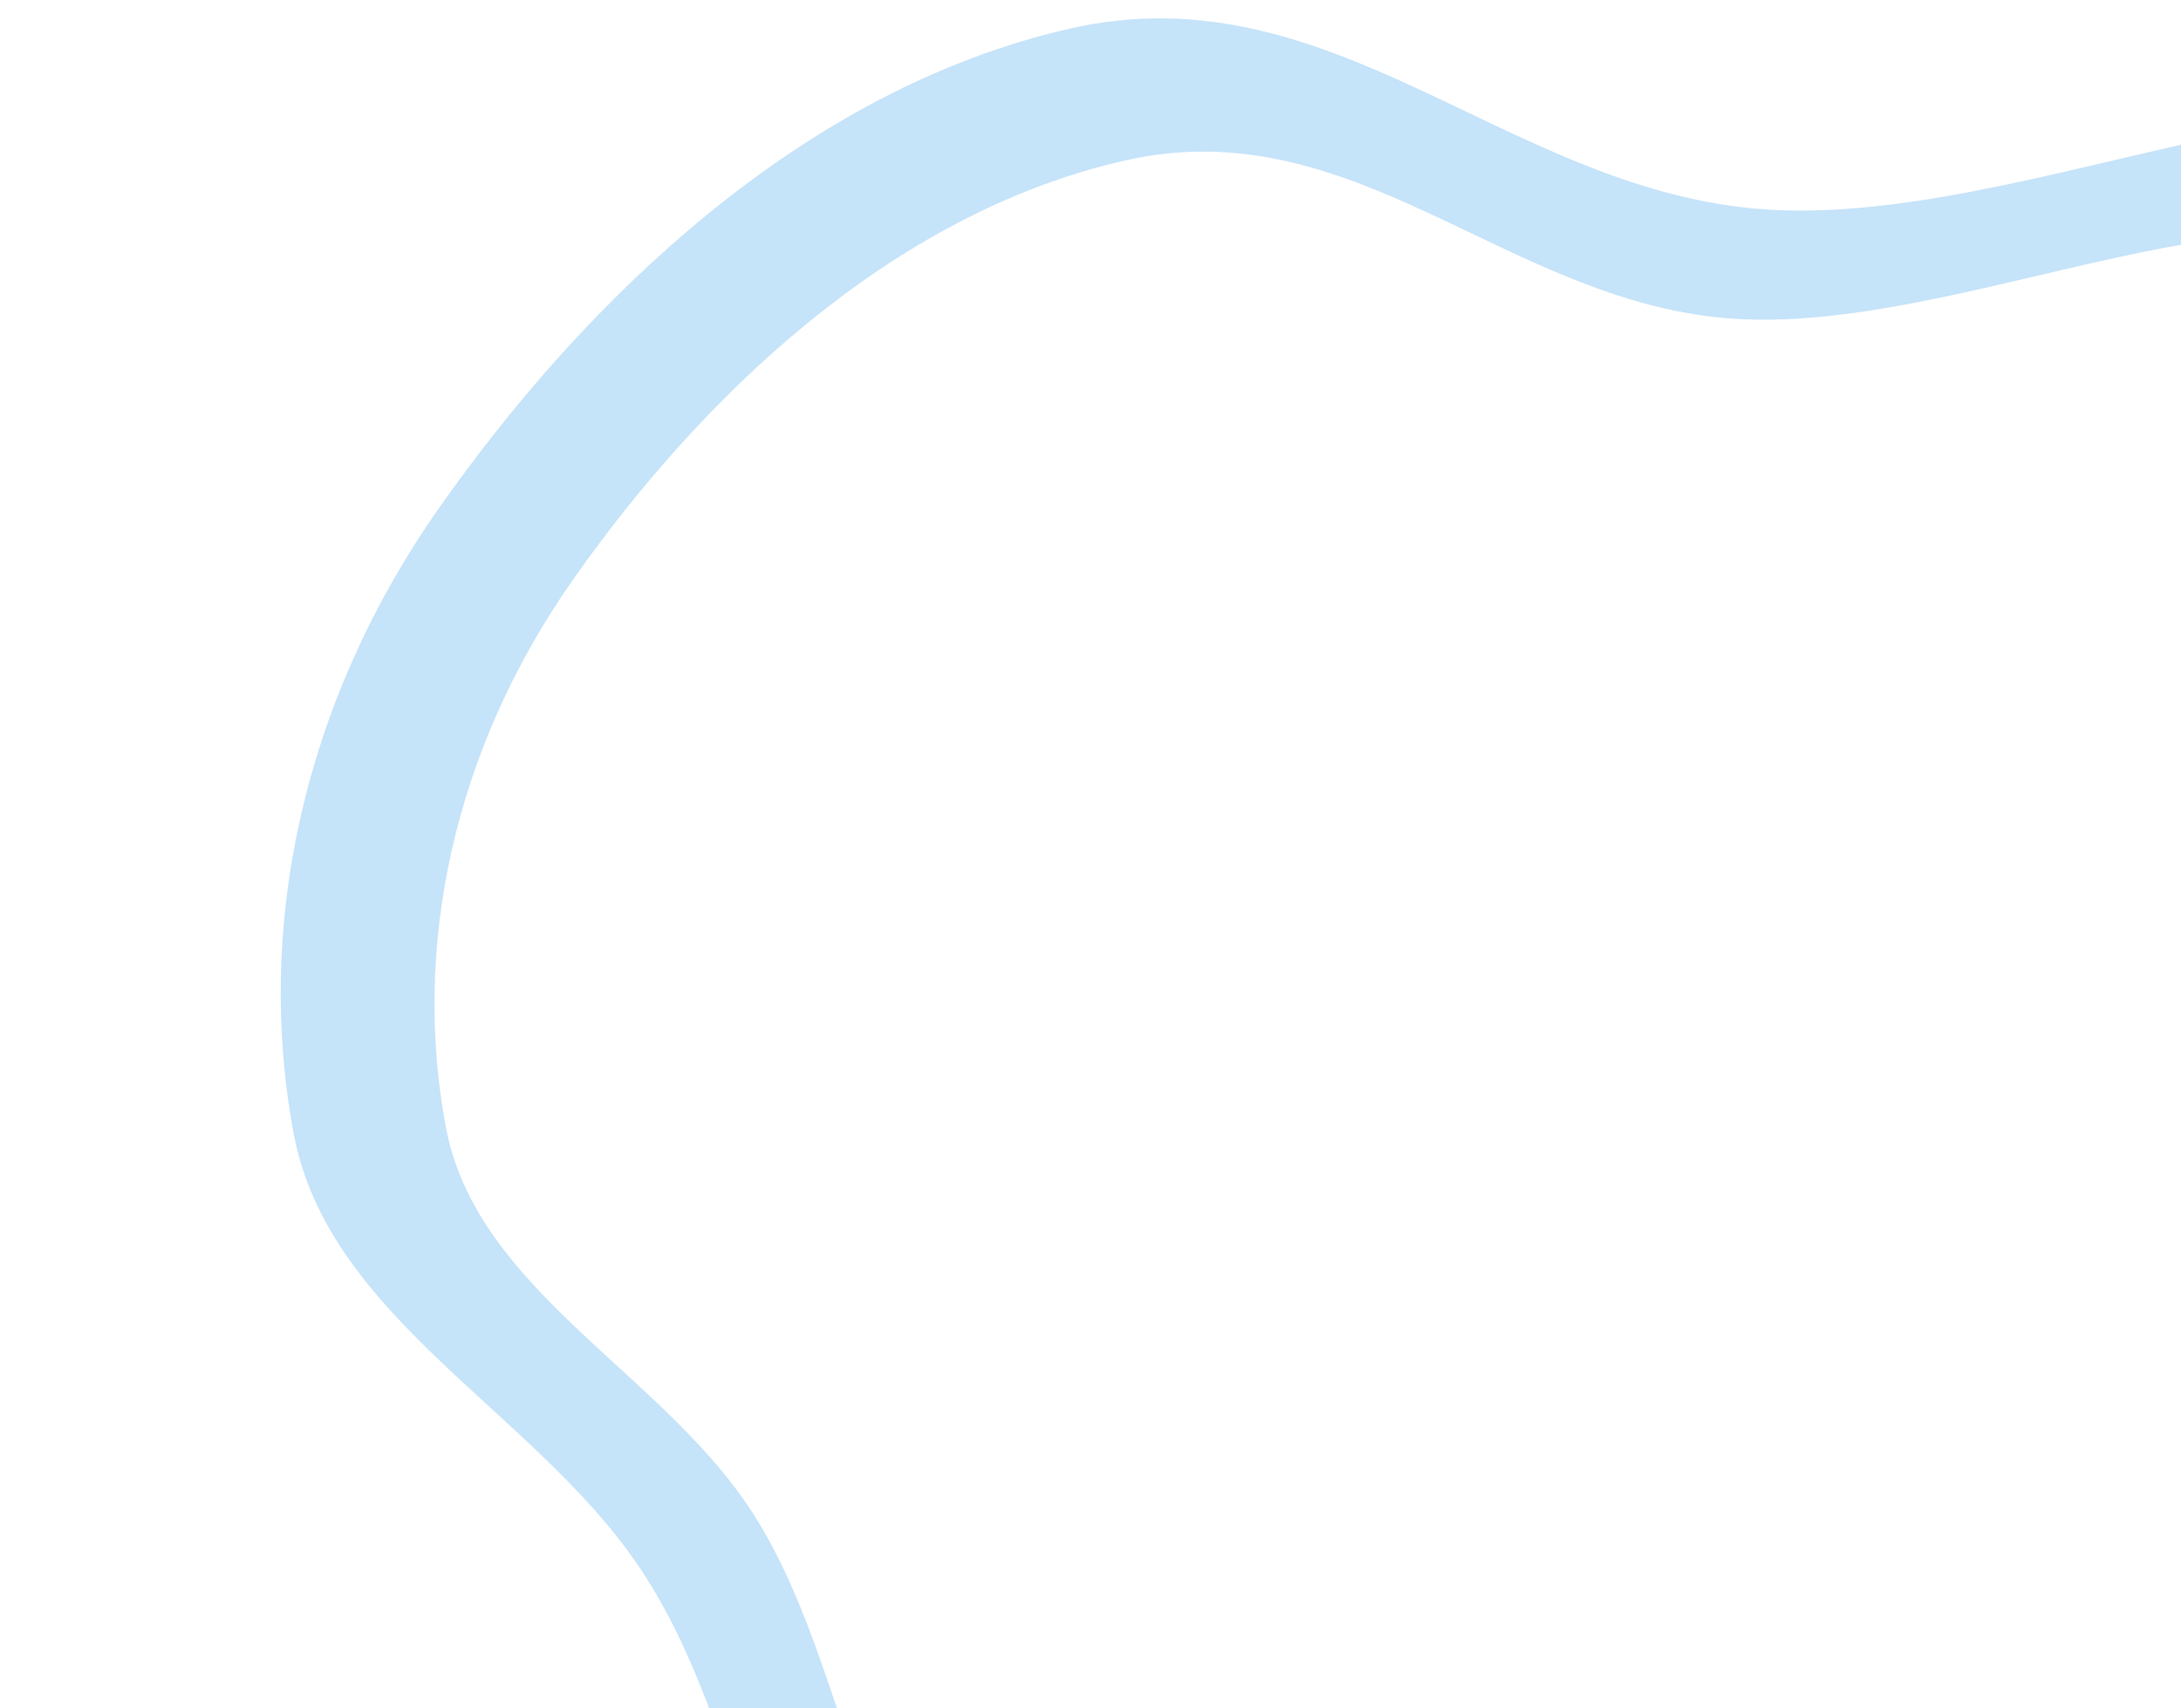 <svg width="669" height="524" viewBox="0 0 669 524" fill="none" xmlns="http://www.w3.org/2000/svg">
<g filter="url(#filter0_d_304_243)">
<path fill-rule="evenodd" clip-rule="evenodd" d="M576.481 644.438C483.513 677.109 376.495 688.084 298.372 653.872C226.139 622.24 231.752 534.66 191.486 475.841C159.114 428.553 96.609 399.933 86.08 343.766C74.415 281.54 88.173 212.342 130.732 151.756C175.306 88.302 241.925 23.484 324.213 4.768C403.969 -13.372 457.198 52.948 534.226 59.983C618.506 67.681 733.428 -0.076 789.224 47.238C843.883 93.588 761.208 185.844 764.866 255.563C768.918 332.791 848.911 396.474 811.59 473.516C772.924 553.333 672.081 610.842 576.481 644.438Z" fill="#C5E3F9"/>
</g>
<path fill-rule="evenodd" clip-rule="evenodd" d="M565.585 608.616C484.288 637.186 390.704 646.783 322.389 616.866C259.223 589.204 264.132 512.619 228.921 461.184C200.612 419.833 145.954 394.805 136.747 345.689C126.546 291.274 138.577 230.763 175.793 177.783C214.772 122.295 273.027 65.613 344.986 49.247C414.73 33.384 461.276 91.379 528.635 97.531C602.335 104.262 702.83 45.011 751.622 86.386C799.419 126.917 727.122 207.592 730.321 268.558C733.864 336.092 803.816 391.78 771.18 459.151C737.367 528.948 649.184 579.237 565.585 608.616Z" fill="white"/>
<defs>
<filter id="filter0_d_304_243" x="76.106" y="-4.362" width="759.378" height="693.172" filterUnits="userSpaceOnUse" color-interpolation-filters="sRGB">
<feFlood flood-opacity="0" result="BackgroundImageFix"/>
<feColorMatrix in="SourceAlpha" type="matrix" values="0 0 0 0 0 0 0 0 0 0 0 0 0 0 0 0 0 0 127 0" result="hardAlpha"/>
<feOffset dx="4" dy="4"/>
<feGaussianBlur stdDeviation="5"/>
<feComposite in2="hardAlpha" operator="out"/>
<feColorMatrix type="matrix" values="0 0 0 0 0 0 0 0 0 0 0 0 0 0 0 0 0 0 0.25 0"/>
<feBlend mode="normal" in2="BackgroundImageFix" result="effect1_dropShadow_304_243"/>
<feBlend mode="normal" in="SourceGraphic" in2="effect1_dropShadow_304_243" result="shape"/>
</filter>
</defs>
</svg>
